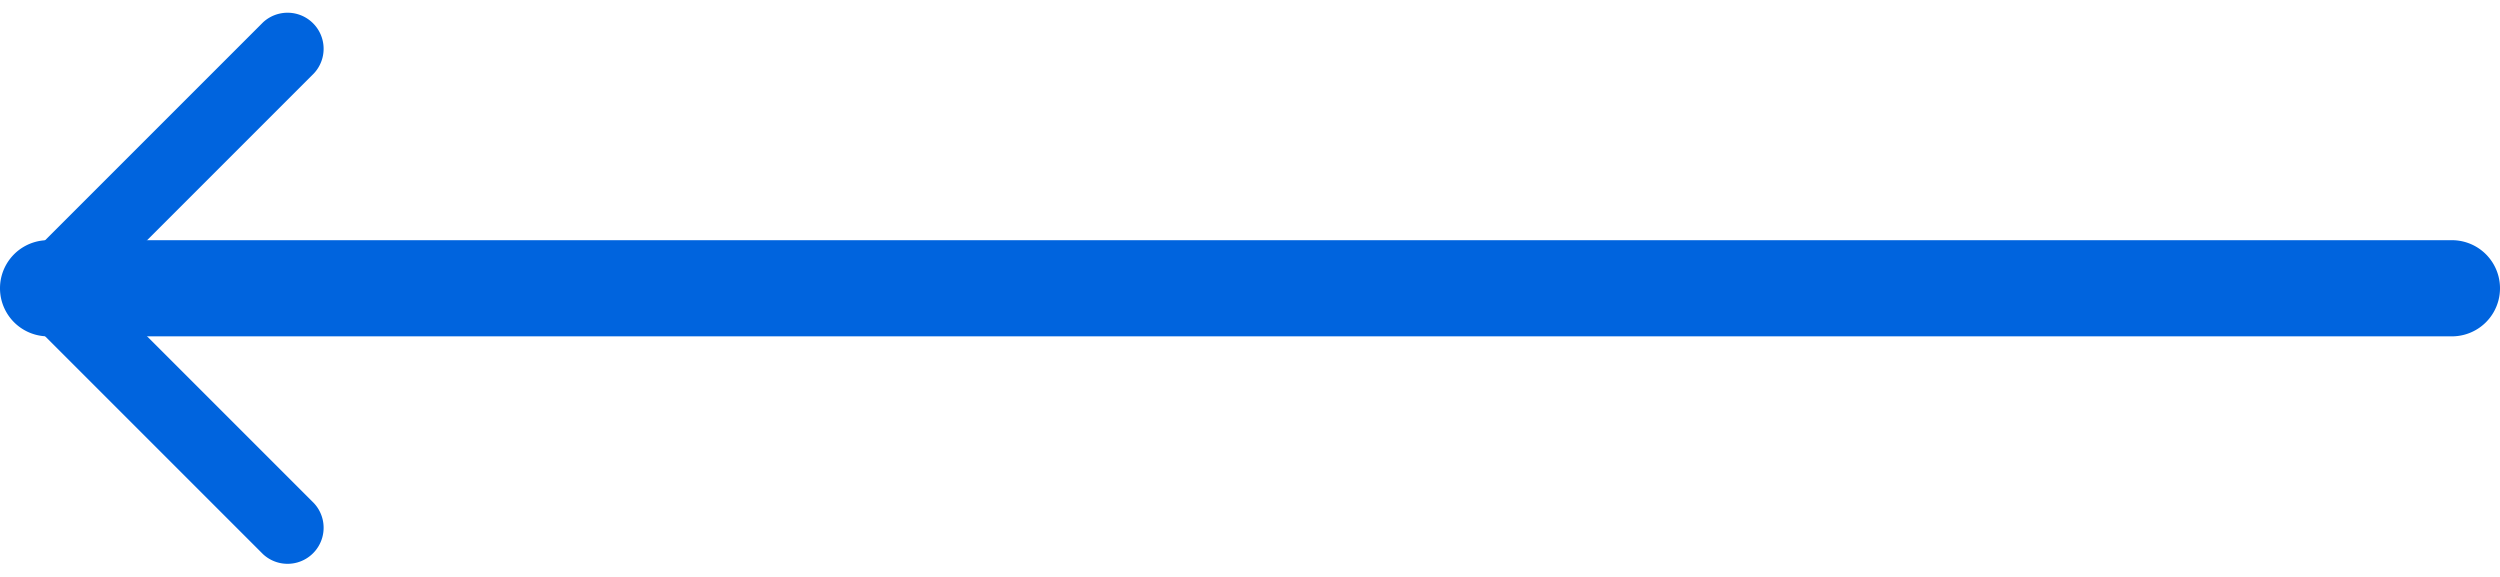 <svg xmlns="http://www.w3.org/2000/svg" width="52" height="12" viewBox="0 0 52 12">
    <g fill="#0064DE" fill-rule="nonzero">
        <path d="M51 4.996H1a1 1 0 1 0 0 2h50a1 1 0 0 0 0-2z"/>
        <path d="M2.06 5.996l4.47-4.47A.75.75 0 0 0 5.47.466l-5 5a.75.75 0 0 0 0 1.06l5 5a.75.75 0 0 0 1.06-1.06l-4.47-4.47z"/>
    </g>
</svg>
